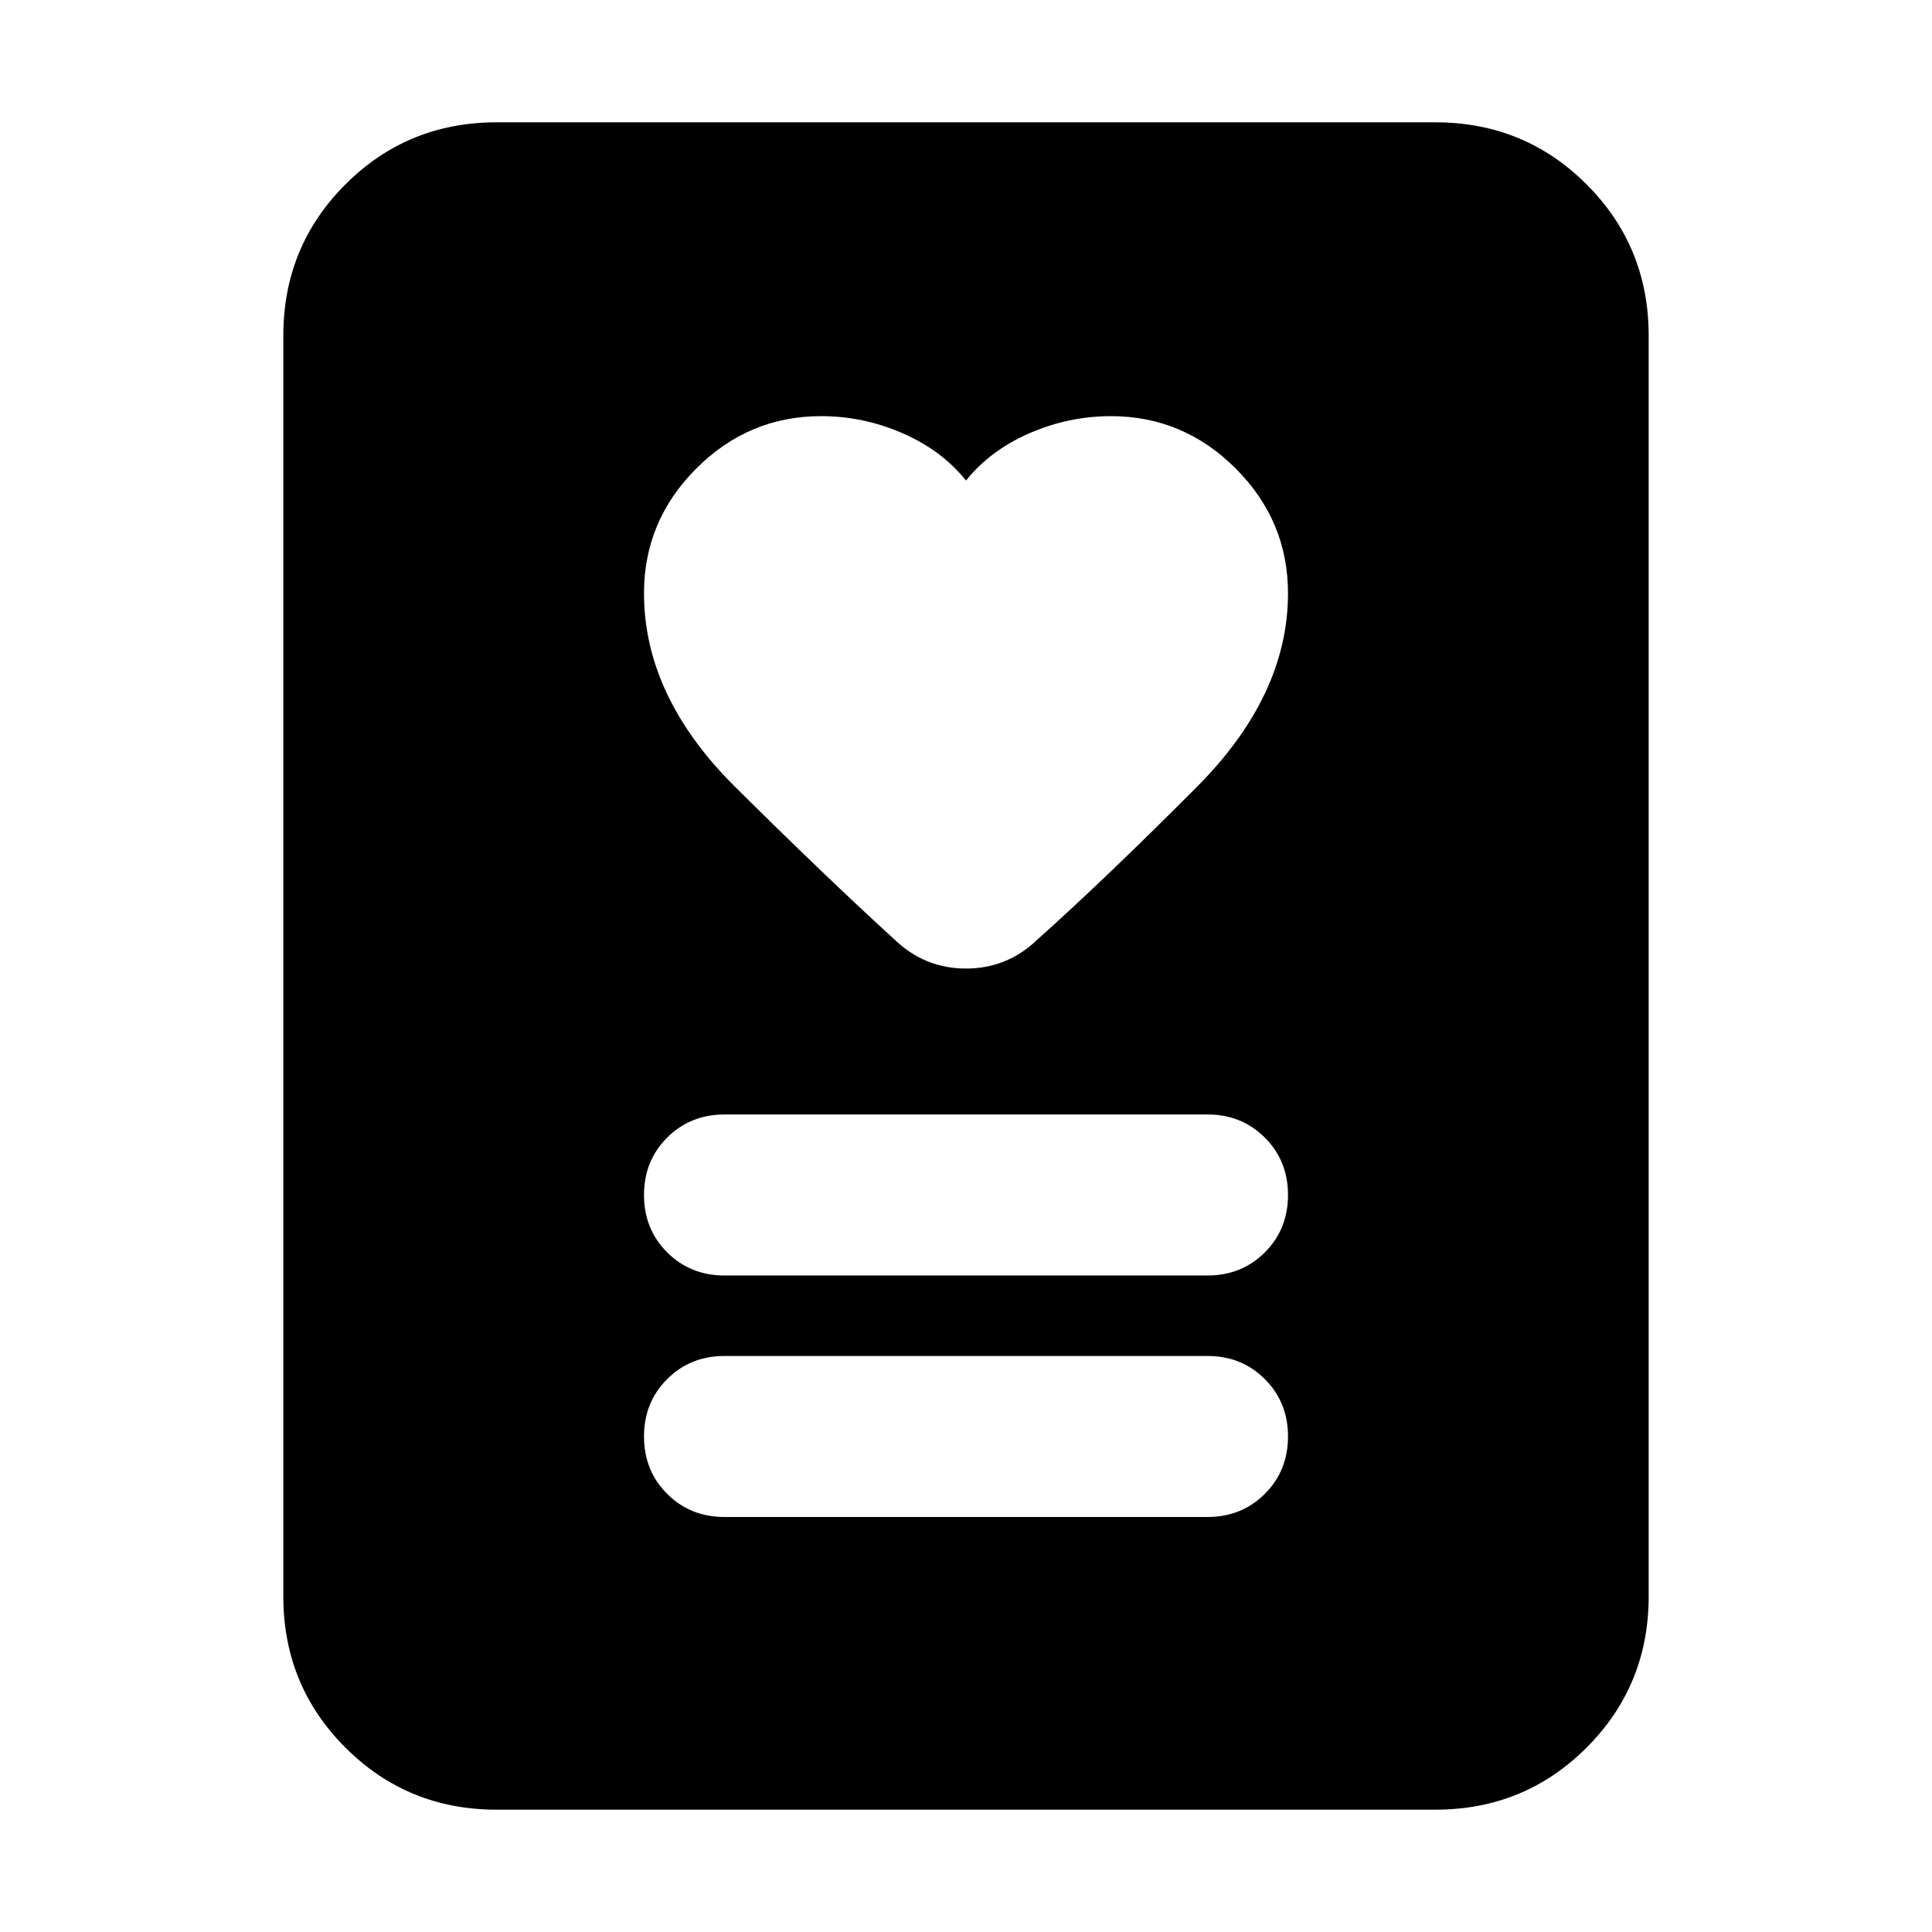 <svg xmlns="http://www.w3.org/2000/svg" height="24" viewBox="0 -960 960 960" width="24"><path d="M360-206.218h240q17 0 28.5-11.5t11.5-28.5q0-17-11.5-28.5t-28.5-11.5H360q-17 0-28.5 11.5t-11.5 28.5q0 17 11.5 28.5t28.5 11.5Zm0-120h240q17 0 28.5-11.5t11.5-28.5q0-17-11.5-28.5t-28.5-11.5H360q-17 0-28.5 11.5t-11.5 28.5q0 17 11.5 28.5t28.5 11.5Zm120-394.999q-12-15-31.5-23.5t-40.5-8.5q-36 0-62 26t-26 62q0 51.304 45.326 96.261Q410.652-524 444.521-493.13q14.957 14.391 35.479 14.391t35.479-14.391q33.869-30.305 79.195-75.809Q640-614.444 640-665.217q0-36-26-62t-62-26q-21 0-40.5 8.5t-31.5 23.5ZM713.217-60.782H246.783q-44.305 0-75.153-30.848-30.848-30.848-30.848-75.153v-626.434q0-44.305 30.848-75.153 30.848-30.848 75.153-30.848h466.434q44.305 0 75.153 30.848 30.848 30.848 30.848 75.153v626.434q0 44.305-30.848 75.153-30.848 30.848-75.153 30.848Z"/></svg>